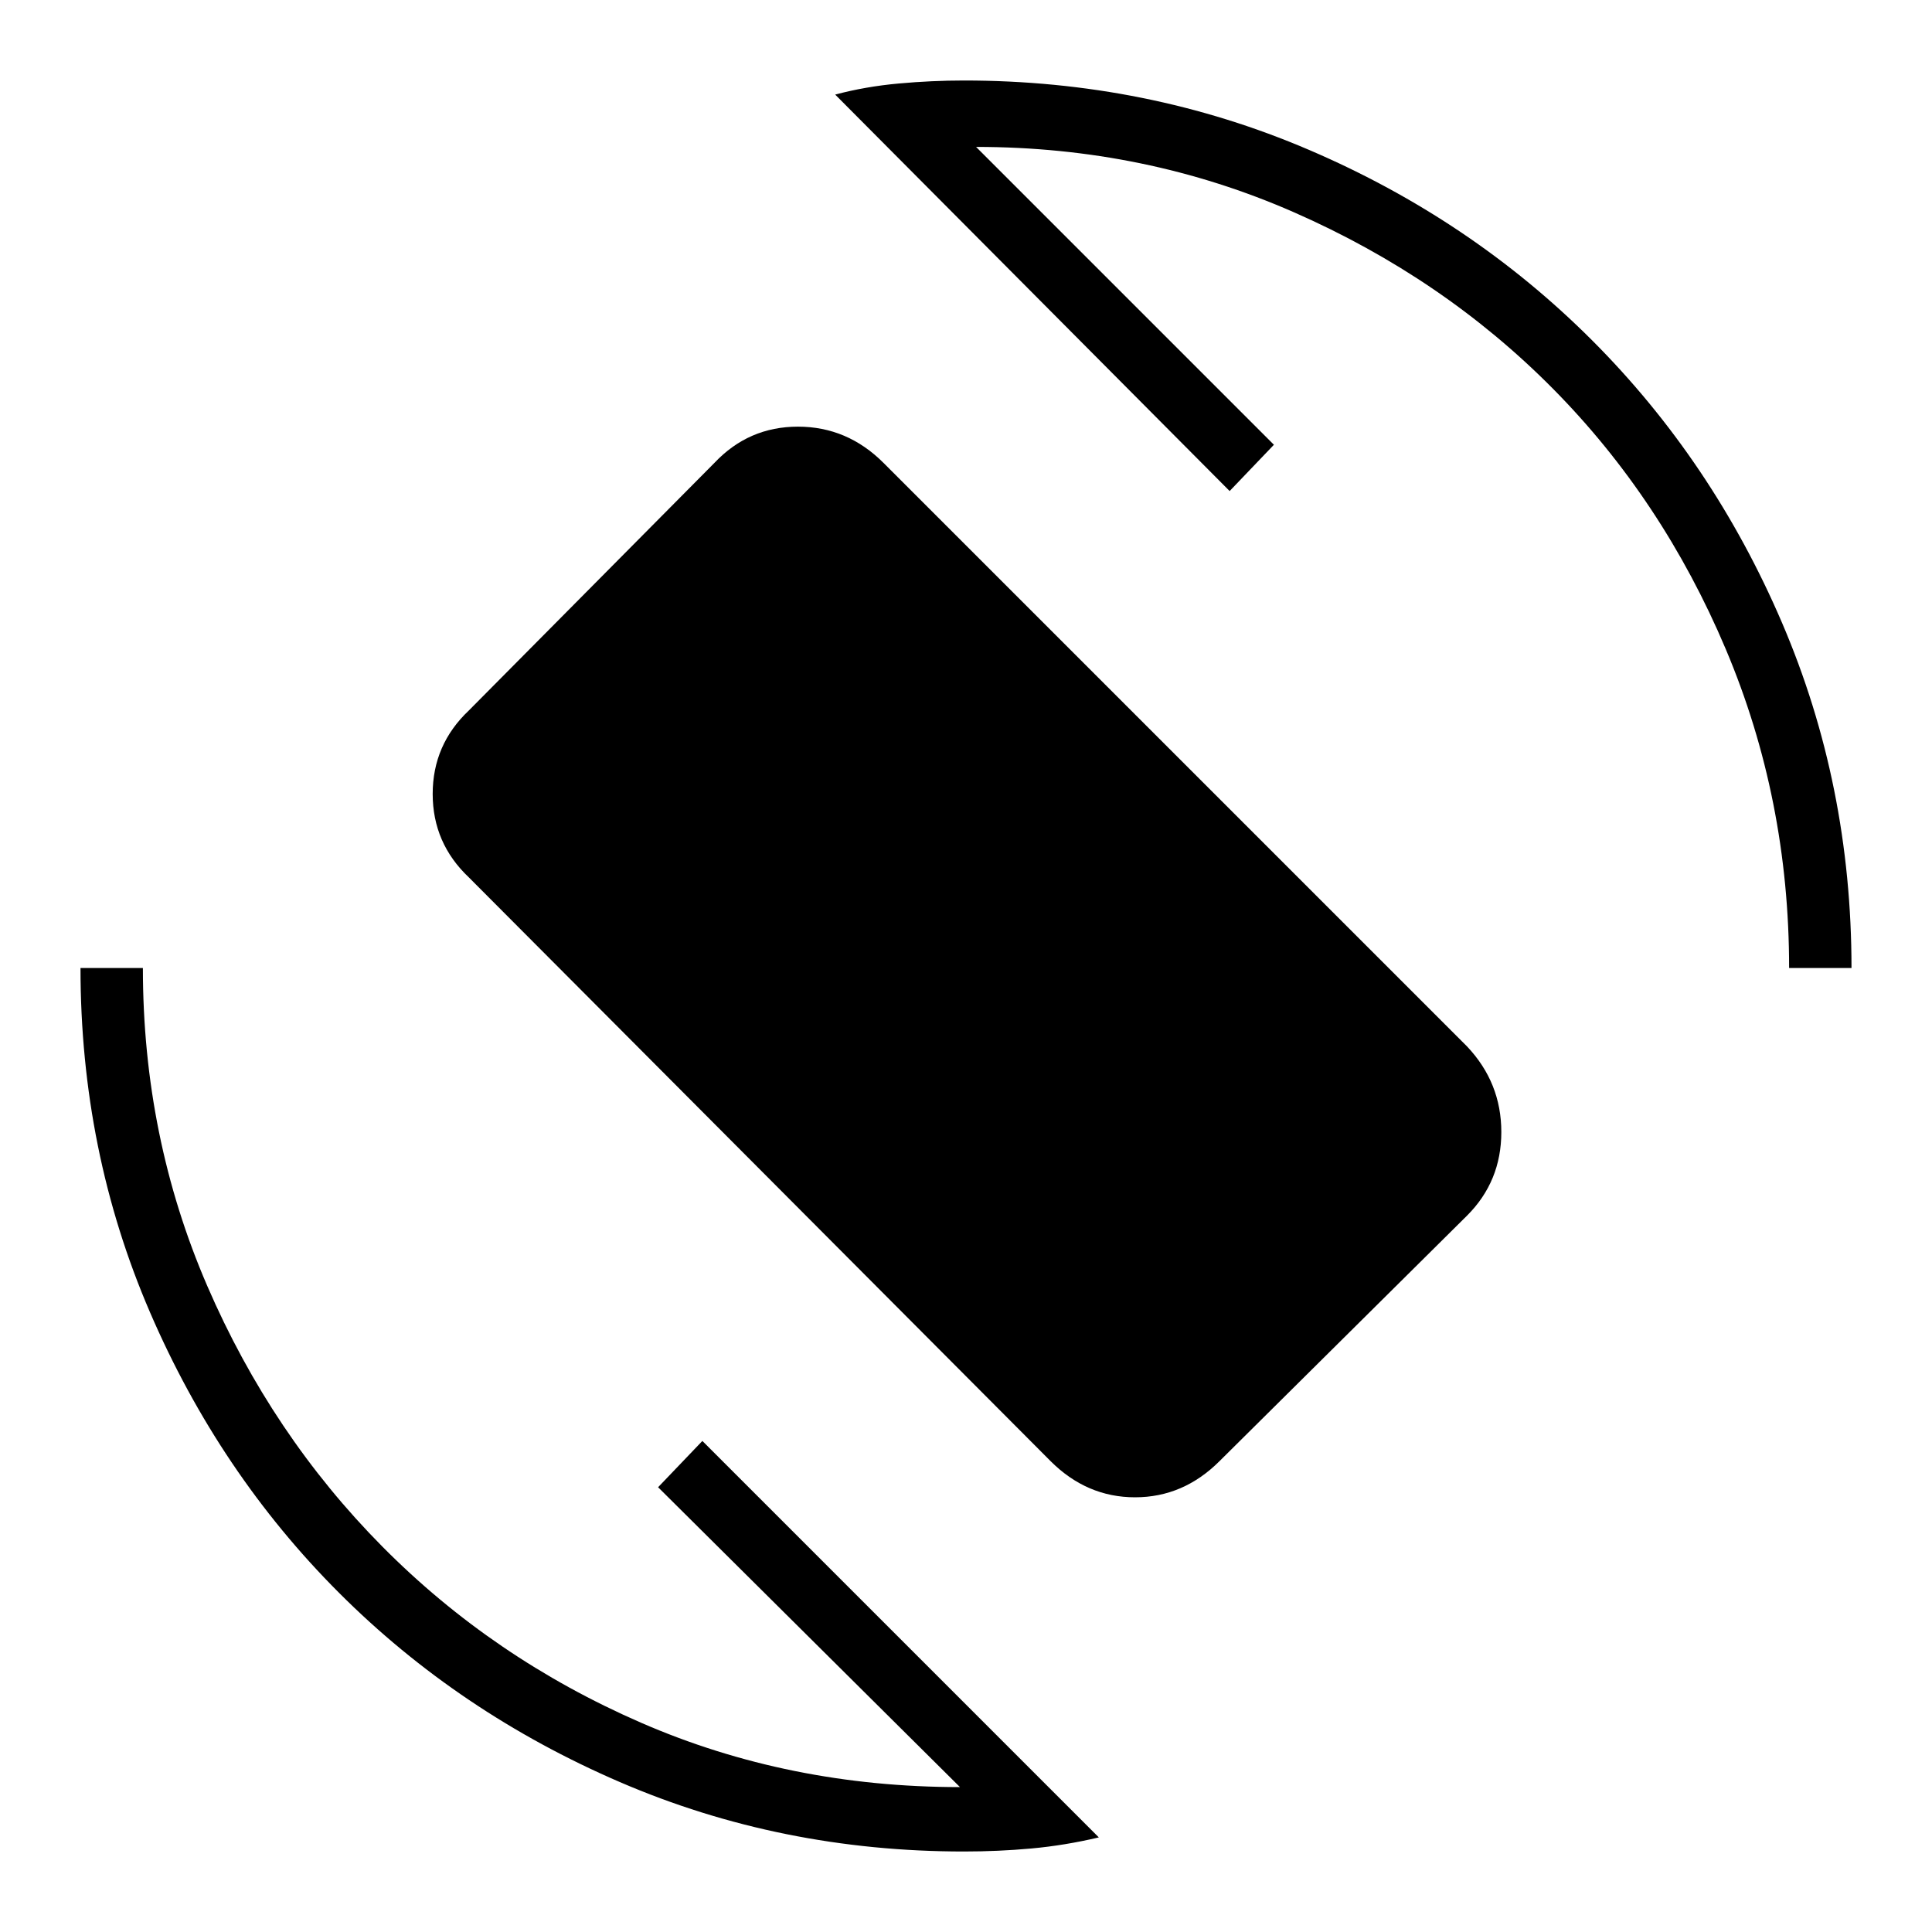 <svg xmlns="http://www.w3.org/2000/svg" width="48" height="48"><path d="M26.1 36.3 11.65 21.8q-.9-.85-.9-2.075t.9-2.075l6.1-6.15q.85-.9 2.075-.9t2.125.9L36.45 26q.85.9.85 2.125t-.85 2.075l-6.15 6.1q-.9.9-2.1.9-1.2 0-2.1-.9zM23.95 46q-4.55 0-8.55-1.725-4-1.725-6.975-4.7Q5.45 36.6 3.725 32.6 2 28.6 2 24.05h1.55q0 4.2 1.6 7.9t4.35 6.475q2.75 2.775 6.425 4.375t7.925 1.6l-7.5-7.45 1.1-1.15 9.85 9.85q-.85.2-1.675.275Q24.8 46 23.95 46zm20.5-21.95q0-4.2-1.575-7.925-1.575-3.725-4.3-6.475Q35.85 6.9 32.15 5.275q-3.7-1.625-7.9-1.625l7.4 7.4-1.1 1.15-9.8-9.85q.75-.2 1.575-.275Q23.15 2 23.95 2q4.55 0 8.575 1.725Q36.55 5.45 39.55 8.45q3 3 4.725 7.025Q46 19.5 46 24.05z"/></svg>